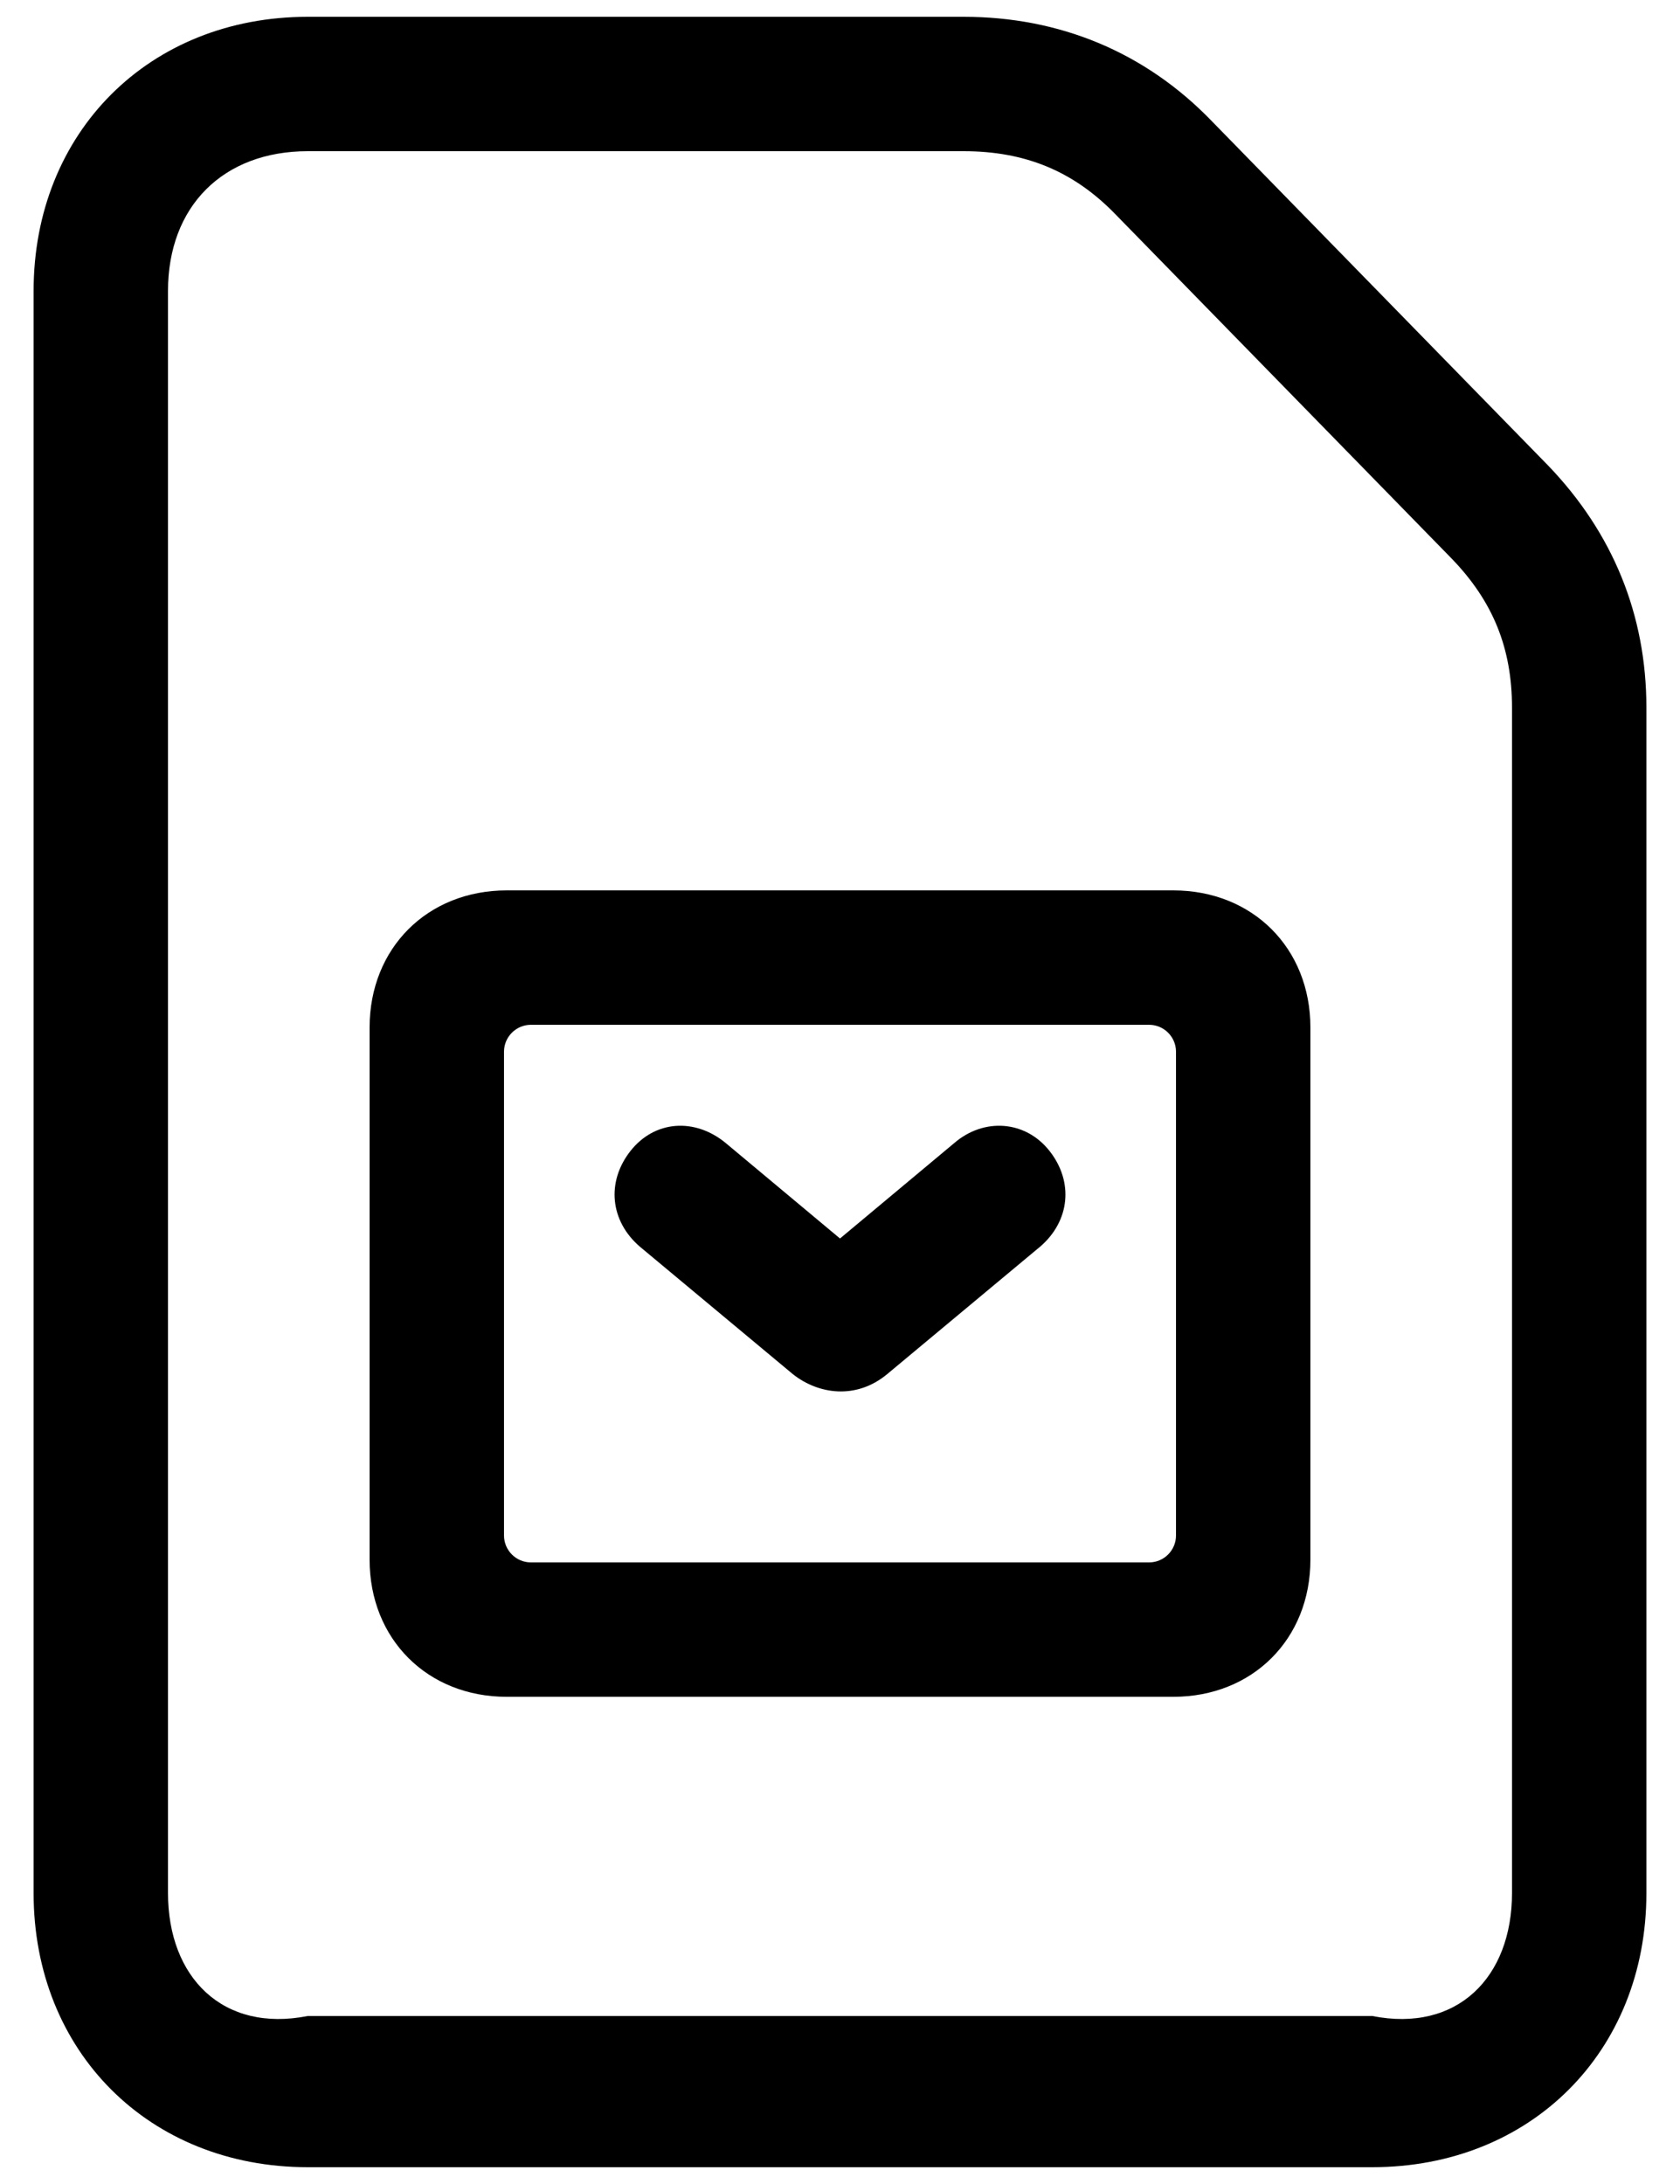 ﻿<?xml version="1.0" encoding="utf-8"?>
<svg version="1.1" xmlns:xlink="http://www.w3.org/1999/xlink" width="20px" height="26px" xmlns="http://www.w3.org/2000/svg">
  <defs>
    <pattern id="BGPattern" patternUnits="userSpaceOnUse" alignment="0 0" imageRepeat="None" />
    <mask fill="white" id="Clip235">
      <path d="M 16.336 25.8  L 3.664 25.8  C 1.776 25.8  0.4 24.424  0.4 22.536  L 0.4 3.464  C 0.4 1.576  1.776 0.2  3.664 0.2  L 11.472 0.2  C 12.608 0.2  13.632 0.616  14.432 1.448  L 18.432 5.544  C 19.2 6.344  19.6 7.32  19.6 8.424  L 19.6 22.536  C 19.6 24.424  18.224 25.8  16.336 25.8  Z M 2 22.536  C 2 23.544  2.656 24.2  3.664 24  L 16.336 24  C 17.344 24.2  18 23.544  18 22.536  L 18 8.424  C 18 7.72  17.776 7.16  17.28 6.648  L 13.28 2.552  C 12.784 2.04  12.208 1.8  11.472 1.8  L 3.664 1.8  C 2.656 1.8  2 2.456  2 3.464  L 2 22.536  Z M 13.968 20.2  L 6.032 20.2  C 5.088 20.2  4.4 19.512  4.4 18.568  L 4.4 12.232  C 4.4 11.288  5.088 10.6  6.032 10.6  L 13.968 10.6  C 14.912 10.6  15.6 11.288  15.6 12.232  L 15.6 18.568  C 15.6 19.512  14.912 20.2  13.968 20.2  Z M 6 18.28  C 6 18.456  6.144 18.6  6.32 18.6  L 13.68 18.6  C 13.856 18.6  14 18.456  14 18.28  L 14 12.52  C 14 12.344  13.856 12.2  13.68 12.2  L 6.32 12.2  C 6.144 12.2  6 12.344  6 12.52  L 6 18.28  Z M 10.56 16.36  C 10.192 16.664  9.744 16.6  9.44 16.36  L 7.616 14.84  C 7.264 14.536  7.216 14.072  7.504 13.704  C 7.792 13.336  8.272 13.304  8.64 13.608  L 10 14.744  L 11.36 13.608  C 11.712 13.304  12.208 13.336  12.496 13.704  C 12.784 14.072  12.736 14.536  12.384 14.84  L 10.56 16.36  Z " fill-rule="evenodd" />
    </mask>
  </defs>
  <g>
    <path d="M 16.336 25.8  L 3.664 25.8  C 1.776 25.8  0.4 24.424  0.4 22.536  L 0.4 3.464  C 0.4 1.576  1.776 0.2  3.664 0.2  L 11.472 0.2  C 12.608 0.2  13.632 0.616  14.432 1.448  L 18.432 5.544  C 19.2 6.344  19.6 7.32  19.6 8.424  L 19.6 22.536  C 19.6 24.424  18.224 25.8  16.336 25.8  Z M 2 22.536  C 2 23.544  2.656 24.2  3.664 24  L 16.336 24  C 17.344 24.2  18 23.544  18 22.536  L 18 8.424  C 18 7.72  17.776 7.16  17.28 6.648  L 13.28 2.552  C 12.784 2.04  12.208 1.8  11.472 1.8  L 3.664 1.8  C 2.656 1.8  2 2.456  2 3.464  L 2 22.536  Z M 13.968 20.2  L 6.032 20.2  C 5.088 20.2  4.4 19.512  4.4 18.568  L 4.4 12.232  C 4.4 11.288  5.088 10.6  6.032 10.6  L 13.968 10.6  C 14.912 10.6  15.6 11.288  15.6 12.232  L 15.6 18.568  C 15.6 19.512  14.912 20.2  13.968 20.2  Z M 6 18.28  C 6 18.456  6.144 18.6  6.32 18.6  L 13.68 18.6  C 13.856 18.6  14 18.456  14 18.28  L 14 12.52  C 14 12.344  13.856 12.2  13.68 12.2  L 6.32 12.2  C 6.144 12.2  6 12.344  6 12.52  L 6 18.28  Z M 10.56 16.36  C 10.192 16.664  9.744 16.6  9.44 16.36  L 7.616 14.84  C 7.264 14.536  7.216 14.072  7.504 13.704  C 7.792 13.336  8.272 13.304  8.64 13.608  L 10 14.744  L 11.36 13.608  C 11.712 13.304  12.208 13.336  12.496 13.704  C 12.784 14.072  12.736 14.536  12.384 14.84  L 10.56 16.36  Z " fill-rule="nonzero" fill="rgba(0, 0, 0, 1)" stroke="none" class="fill" />
    <path d="M 16.336 25.8  L 3.664 25.8  C 1.776 25.8  0.4 24.424  0.4 22.536  L 0.4 3.464  C 0.4 1.576  1.776 0.2  3.664 0.2  L 11.472 0.2  C 12.608 0.2  13.632 0.616  14.432 1.448  L 18.432 5.544  C 19.2 6.344  19.6 7.32  19.6 8.424  L 19.6 22.536  C 19.6 24.424  18.224 25.8  16.336 25.8  Z " stroke-width="0" stroke-dasharray="0" stroke="rgba(255, 255, 255, 0)" fill="none" class="stroke" mask="url(#Clip235)" />
    <path d="M 2 22.536  C 2 23.544  2.656 24.2  3.664 24  L 16.336 24  C 17.344 24.2  18 23.544  18 22.536  L 18 8.424  C 18 7.72  17.776 7.16  17.28 6.648  L 13.28 2.552  C 12.784 2.04  12.208 1.8  11.472 1.8  L 3.664 1.8  C 2.656 1.8  2 2.456  2 3.464  L 2 22.536  Z " stroke-width="0" stroke-dasharray="0" stroke="rgba(255, 255, 255, 0)" fill="none" class="stroke" mask="url(#Clip235)" />
    <path d="M 13.968 20.2  L 6.032 20.2  C 5.088 20.2  4.4 19.512  4.4 18.568  L 4.4 12.232  C 4.4 11.288  5.088 10.6  6.032 10.6  L 13.968 10.6  C 14.912 10.6  15.6 11.288  15.6 12.232  L 15.6 18.568  C 15.6 19.512  14.912 20.2  13.968 20.2  Z " stroke-width="0" stroke-dasharray="0" stroke="rgba(255, 255, 255, 0)" fill="none" class="stroke" mask="url(#Clip235)" />
    <path d="M 6 18.28  C 6 18.456  6.144 18.6  6.32 18.6  L 13.68 18.6  C 13.856 18.6  14 18.456  14 18.28  L 14 12.52  C 14 12.344  13.856 12.2  13.68 12.2  L 6.32 12.2  C 6.144 12.2  6 12.344  6 12.52  L 6 18.28  Z " stroke-width="0" stroke-dasharray="0" stroke="rgba(255, 255, 255, 0)" fill="none" class="stroke" mask="url(#Clip235)" />
    <path d="M 10.56 16.36  C 10.192 16.664  9.744 16.6  9.44 16.36  L 7.616 14.84  C 7.264 14.536  7.216 14.072  7.504 13.704  C 7.792 13.336  8.272 13.304  8.64 13.608  L 10 14.744  L 11.36 13.608  C 11.712 13.304  12.208 13.336  12.496 13.704  C 12.784 14.072  12.736 14.536  12.384 14.84  L 10.56 16.36  Z " stroke-width="0" stroke-dasharray="0" stroke="rgba(255, 255, 255, 0)" fill="none" class="stroke" mask="url(#Clip235)" />
  </g>
</svg>